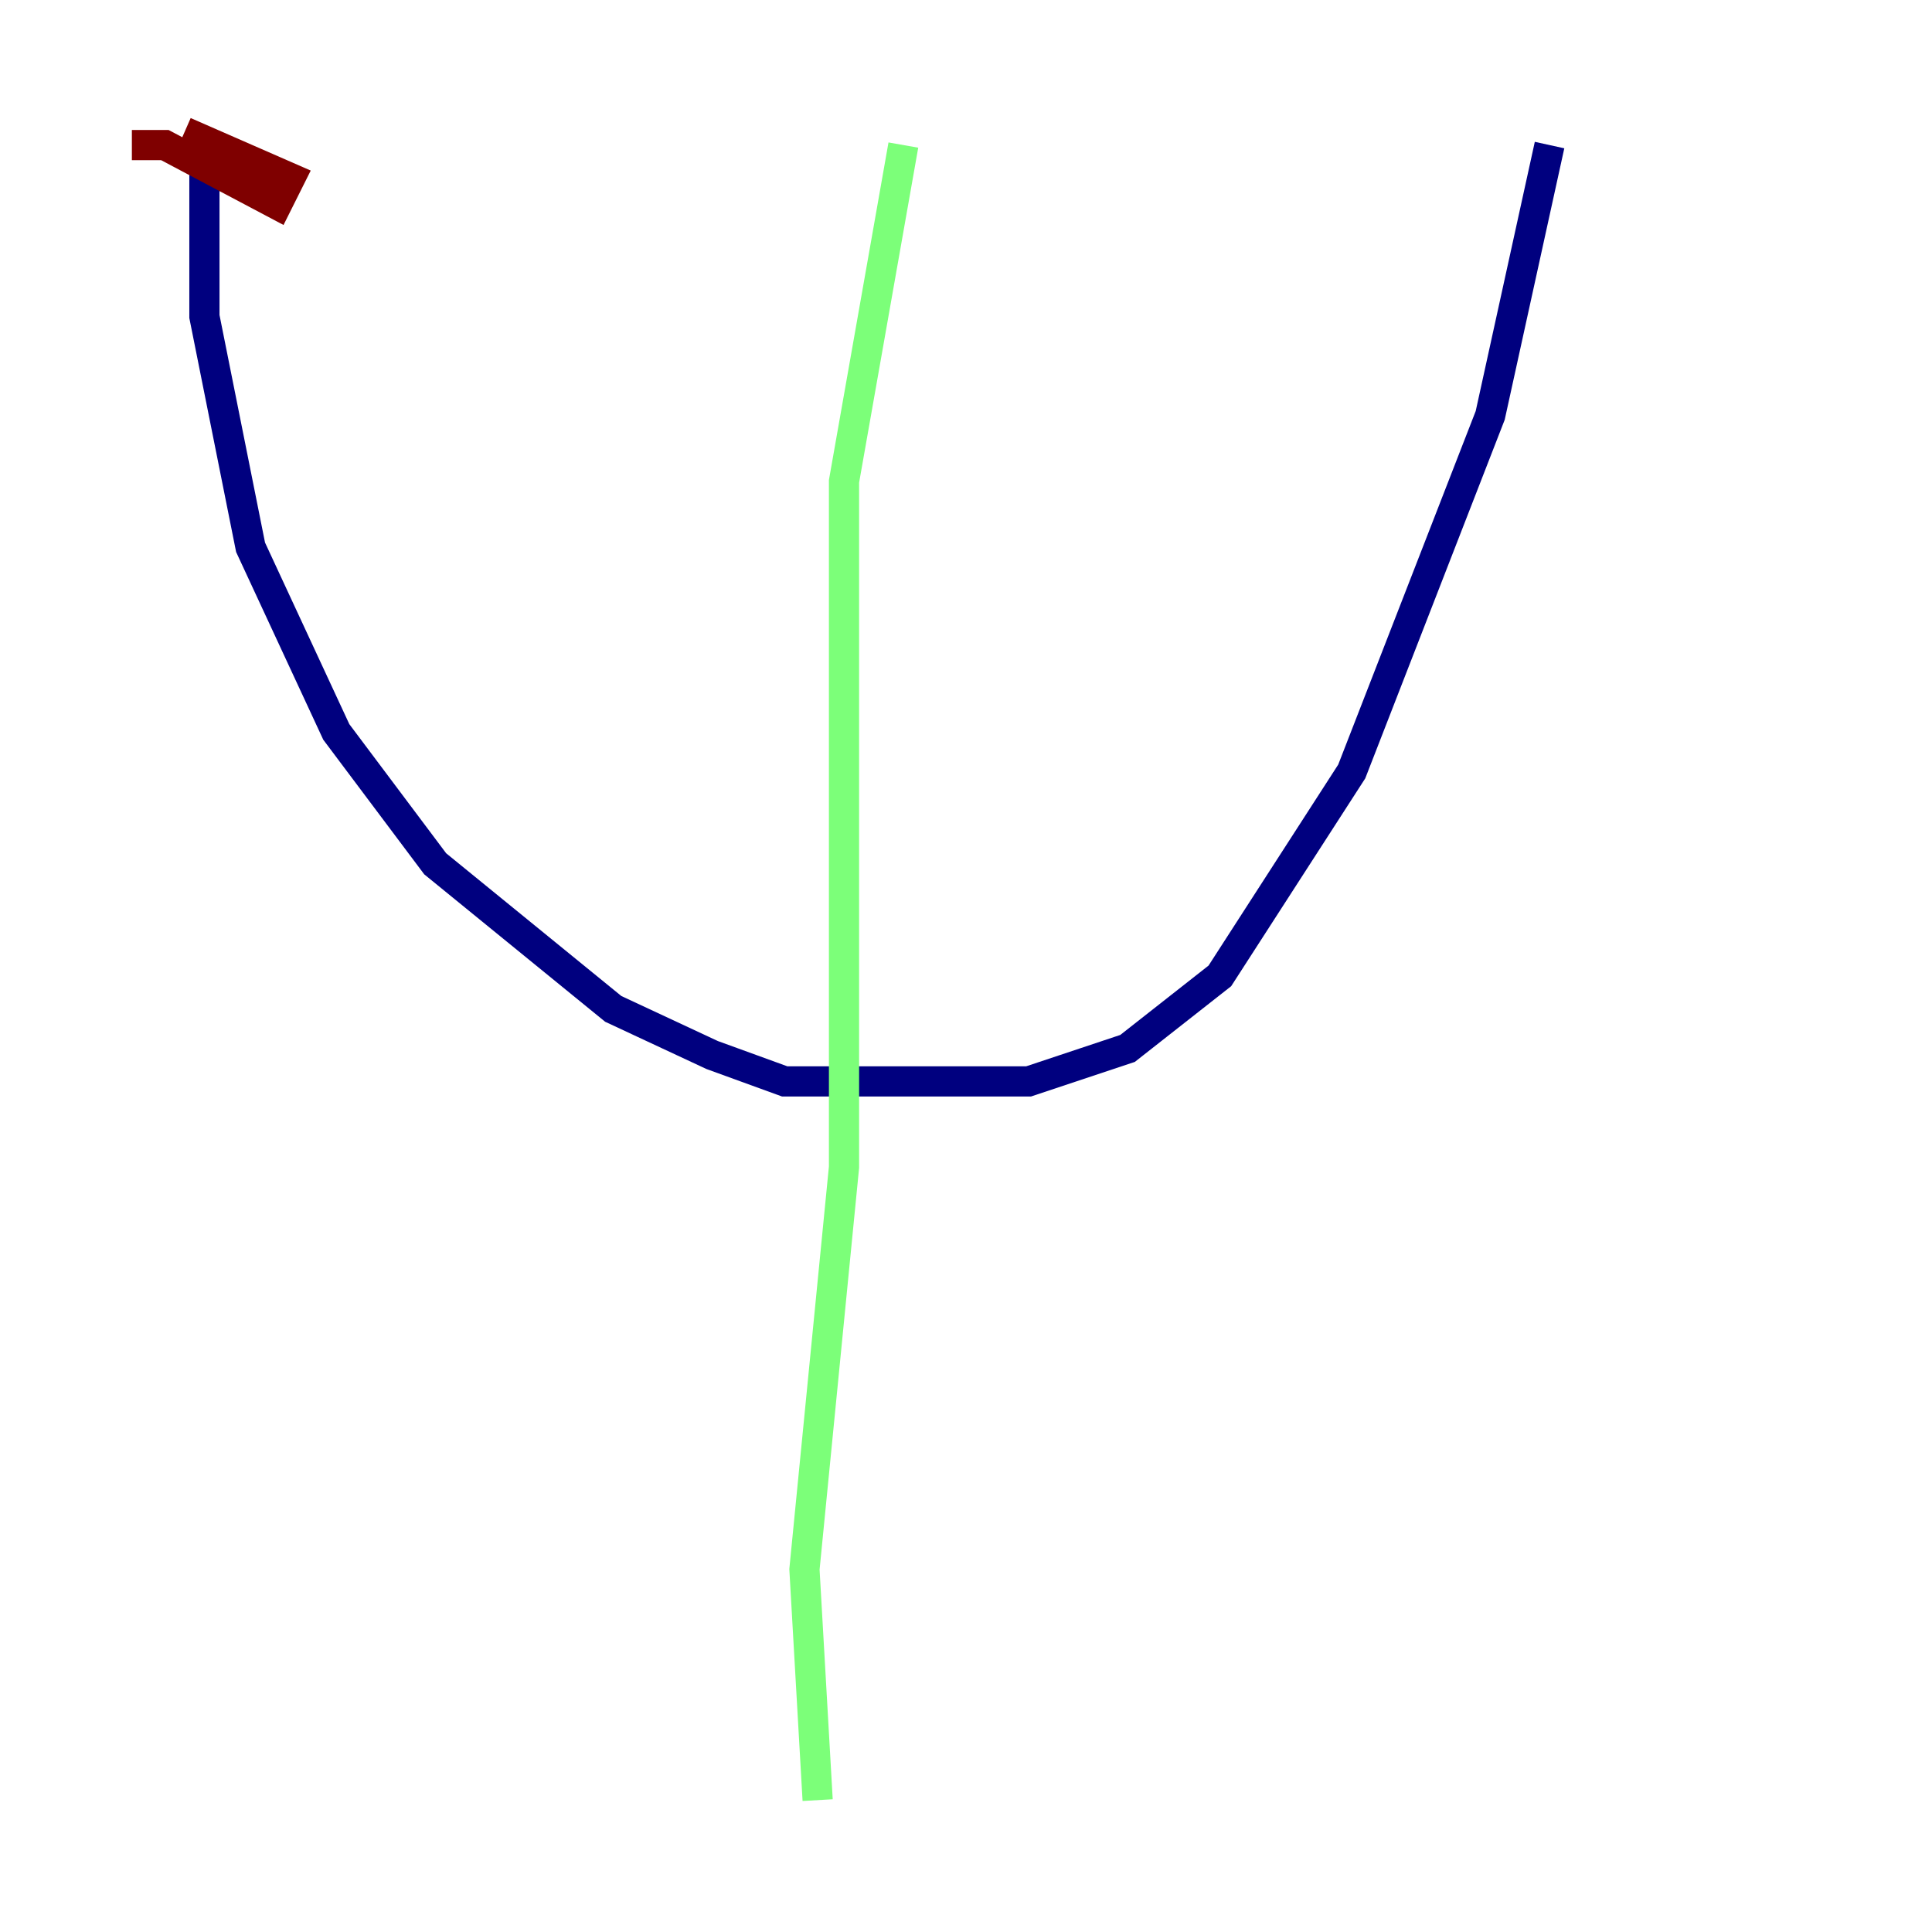 <?xml version="1.0" encoding="utf-8" ?>
<svg baseProfile="tiny" height="128" version="1.2" viewBox="0,0,128,128" width="128" xmlns="http://www.w3.org/2000/svg" xmlns:ev="http://www.w3.org/2001/xml-events" xmlns:xlink="http://www.w3.org/1999/xlink"><defs /><polyline fill="none" points="13.543,10.485 13.543,20.969 16.601,36.259 22.28,48.492 28.833,57.229 40.628,66.84 47.181,69.898 51.986,71.645 68.15,71.645 74.703,69.461 80.819,64.655 89.556,51.113 98.73,27.522 102.662,9.611" stroke="#00007f" stroke-width="2" /><polyline fill="none" points="59.85,9.611 55.918,31.891 55.918,77.324 53.297,103.973 54.171,119.263" stroke="#7cff79" stroke-width="2" /><polyline fill="none" points="8.737,9.611 10.921,9.611 18.348,13.543 19.222,11.795 12.232,8.737" stroke="#7f0000" stroke-width="2" /></svg>